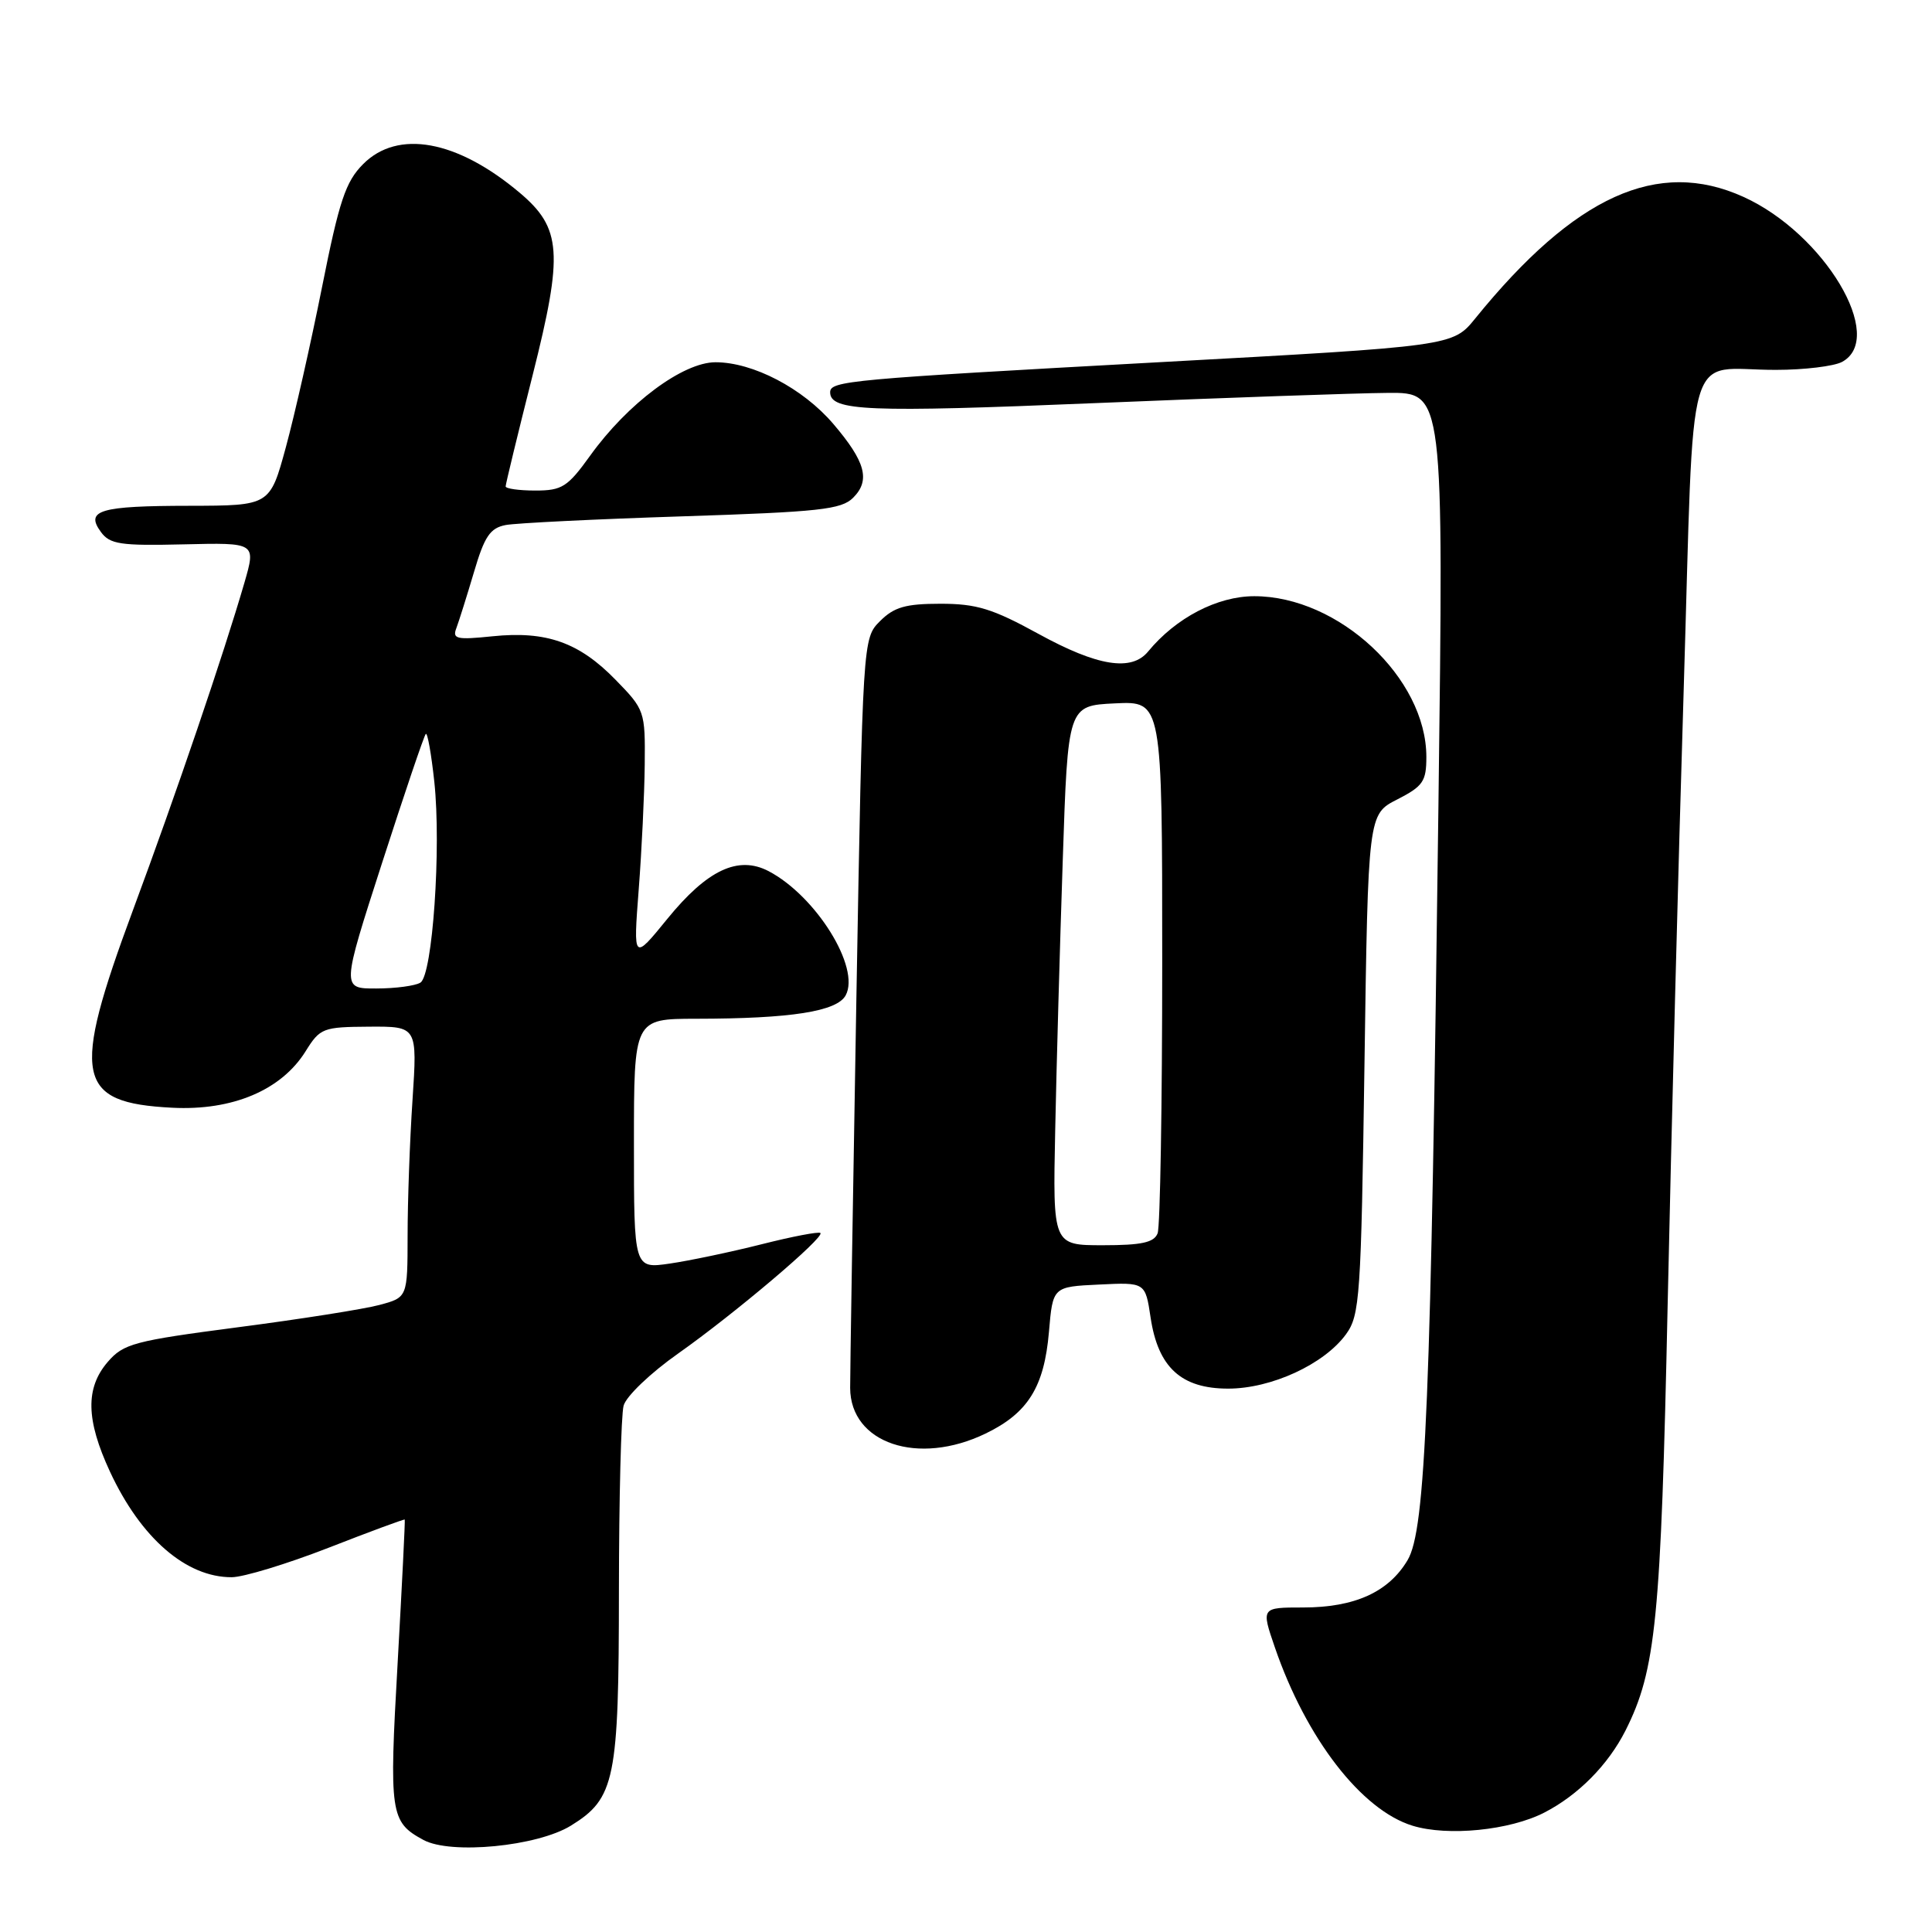 <?xml version="1.0" encoding="UTF-8" standalone="no"?>
<!DOCTYPE svg PUBLIC "-//W3C//DTD SVG 1.1//EN" "http://www.w3.org/Graphics/SVG/1.1/DTD/svg11.dtd" >
<svg xmlns="http://www.w3.org/2000/svg" xmlns:xlink="http://www.w3.org/1999/xlink" version="1.1" viewBox="0 0 256 256">
 <g >
 <path fill="currentColor"
d=" M 75.66 241.90 C 81.50 238.29 82.00 235.84 82.01 210.78 C 82.02 198.53 82.30 187.49 82.63 186.26 C 82.96 185.02 86.20 181.92 89.87 179.34 C 97.34 174.07 109.29 163.95 108.71 163.38 C 108.50 163.17 104.99 163.84 100.92 164.87 C 96.84 165.90 91.36 167.05 88.75 167.43 C 84.00 168.12 84.00 168.12 84.00 151.56 C 84.00 135.00 84.00 135.00 92.25 134.99 C 104.82 134.98 110.92 134.02 112.06 131.88 C 114.03 128.21 108.12 118.72 101.84 115.43 C 97.81 113.33 93.71 115.26 88.42 121.76 C 83.91 127.30 83.91 127.30 84.63 117.90 C 85.03 112.73 85.39 105.26 85.43 101.30 C 85.50 94.24 85.43 94.03 81.56 90.07 C 76.73 85.11 72.39 83.58 65.27 84.31 C 60.51 84.80 59.91 84.67 60.47 83.23 C 60.81 82.32 61.86 78.99 62.80 75.82 C 64.19 71.08 64.94 69.97 67.00 69.57 C 68.37 69.31 78.89 68.79 90.38 68.42 C 108.58 67.83 111.48 67.52 113.05 65.95 C 115.36 63.64 114.69 61.17 110.40 56.15 C 106.38 51.45 99.78 48.00 94.81 48.00 C 90.49 48.00 83.16 53.46 78.19 60.39 C 75.21 64.53 74.47 65.00 70.94 65.00 C 68.77 65.00 67.00 64.75 67.00 64.45 C 67.00 64.15 68.61 57.51 70.58 49.70 C 74.66 33.52 74.42 30.22 68.85 25.53 C 60.56 18.55 52.71 17.12 48.11 21.75 C 45.80 24.07 44.95 26.60 42.68 38.00 C 41.20 45.42 39.04 54.99 37.88 59.25 C 35.77 67.00 35.77 67.00 25.14 67.02 C 13.20 67.03 11.26 67.61 13.37 70.49 C 14.56 72.12 15.95 72.33 24.33 72.13 C 33.92 71.90 33.92 71.90 32.39 77.20 C 29.63 86.70 23.34 105.19 17.61 120.62 C 9.40 142.76 10.07 146.13 22.82 146.78 C 30.81 147.19 37.29 144.45 40.50 139.29 C 42.41 136.22 42.79 136.08 48.90 136.04 C 55.30 136.00 55.30 136.00 54.66 145.75 C 54.30 151.11 54.01 159.20 54.01 163.71 C 54.00 171.92 54.00 171.92 50.25 172.92 C 48.19 173.47 39.76 174.80 31.52 175.87 C 17.76 177.67 16.36 178.04 14.27 180.47 C 11.30 183.93 11.39 188.14 14.57 195.00 C 18.66 203.80 24.66 209.01 30.70 208.99 C 32.24 208.99 38.00 207.24 43.50 205.10 C 49.00 202.95 53.56 201.27 53.63 201.35 C 53.70 201.43 53.27 209.97 52.69 220.33 C 51.55 240.37 51.70 241.41 56.10 243.80 C 59.72 245.77 71.20 244.66 75.66 241.90 Z  M 204.62 240.18 C 209.12 237.87 213.09 233.85 215.39 229.30 C 219.42 221.29 220.08 214.65 220.97 173.00 C 221.45 150.72 222.40 113.97 223.10 91.32 C 224.54 44.10 223.12 49.04 235.32 49.01 C 239.06 49.01 243.00 48.53 244.07 47.96 C 250.00 44.79 241.73 30.93 231.00 26.08 C 219.66 20.95 208.68 25.93 195.49 42.18 C 192.50 45.87 192.50 45.87 153.50 48.00 C 112.44 50.25 110.00 50.47 110.00 51.98 C 110.00 54.47 114.98 54.67 145.00 53.42 C 162.32 52.70 179.83 52.09 183.90 52.06 C 191.30 52.00 191.30 52.00 190.60 106.75 C 189.60 185.92 188.91 202.70 186.51 206.73 C 183.99 210.97 179.49 213.00 172.65 213.00 C 167.11 213.00 167.11 213.00 168.93 218.30 C 173.08 230.37 180.41 239.85 187.18 241.92 C 191.85 243.35 200.05 242.53 204.62 240.18 Z  M 130.60 189.95 C 136.21 187.24 138.36 183.79 138.99 176.50 C 139.50 170.50 139.50 170.50 145.63 170.21 C 151.76 169.91 151.76 169.91 152.46 174.58 C 153.45 181.19 156.52 184.00 162.74 184.00 C 168.46 184.00 175.46 180.77 178.35 176.80 C 180.19 174.27 180.35 171.91 180.80 141.00 C 181.28 107.90 181.28 107.90 185.14 105.93 C 188.56 104.18 189.00 103.54 189.00 100.30 C 189.00 89.84 177.39 79.00 166.20 79.00 C 161.30 79.00 155.81 81.86 152.13 86.33 C 149.93 89.01 145.42 88.28 137.62 84.00 C 131.52 80.65 129.40 80.00 124.62 80.00 C 120.00 80.00 118.47 80.44 116.61 82.30 C 114.32 84.59 114.32 84.59 113.47 132.55 C 113.01 158.92 112.64 182.03 112.65 183.91 C 112.68 191.26 121.66 194.28 130.60 189.95 Z  M 50.63 114.33 C 53.59 105.16 56.19 97.47 56.42 97.25 C 56.64 97.03 57.15 99.88 57.55 103.60 C 58.48 112.32 57.32 129.18 55.71 130.20 C 55.05 130.62 52.42 130.98 49.87 130.98 C 45.25 131.00 45.25 131.00 50.63 114.33 Z  M 139.82 149.75 C 139.99 141.36 140.44 125.28 140.82 114.00 C 141.50 93.50 141.50 93.50 147.75 93.20 C 154.00 92.90 154.00 92.90 154.00 127.37 C 154.00 146.33 153.73 162.55 153.39 163.42 C 152.92 164.64 151.28 165.00 146.14 165.00 C 139.50 165.00 139.50 165.00 139.82 149.75 Z "/>
</g>
</svg>